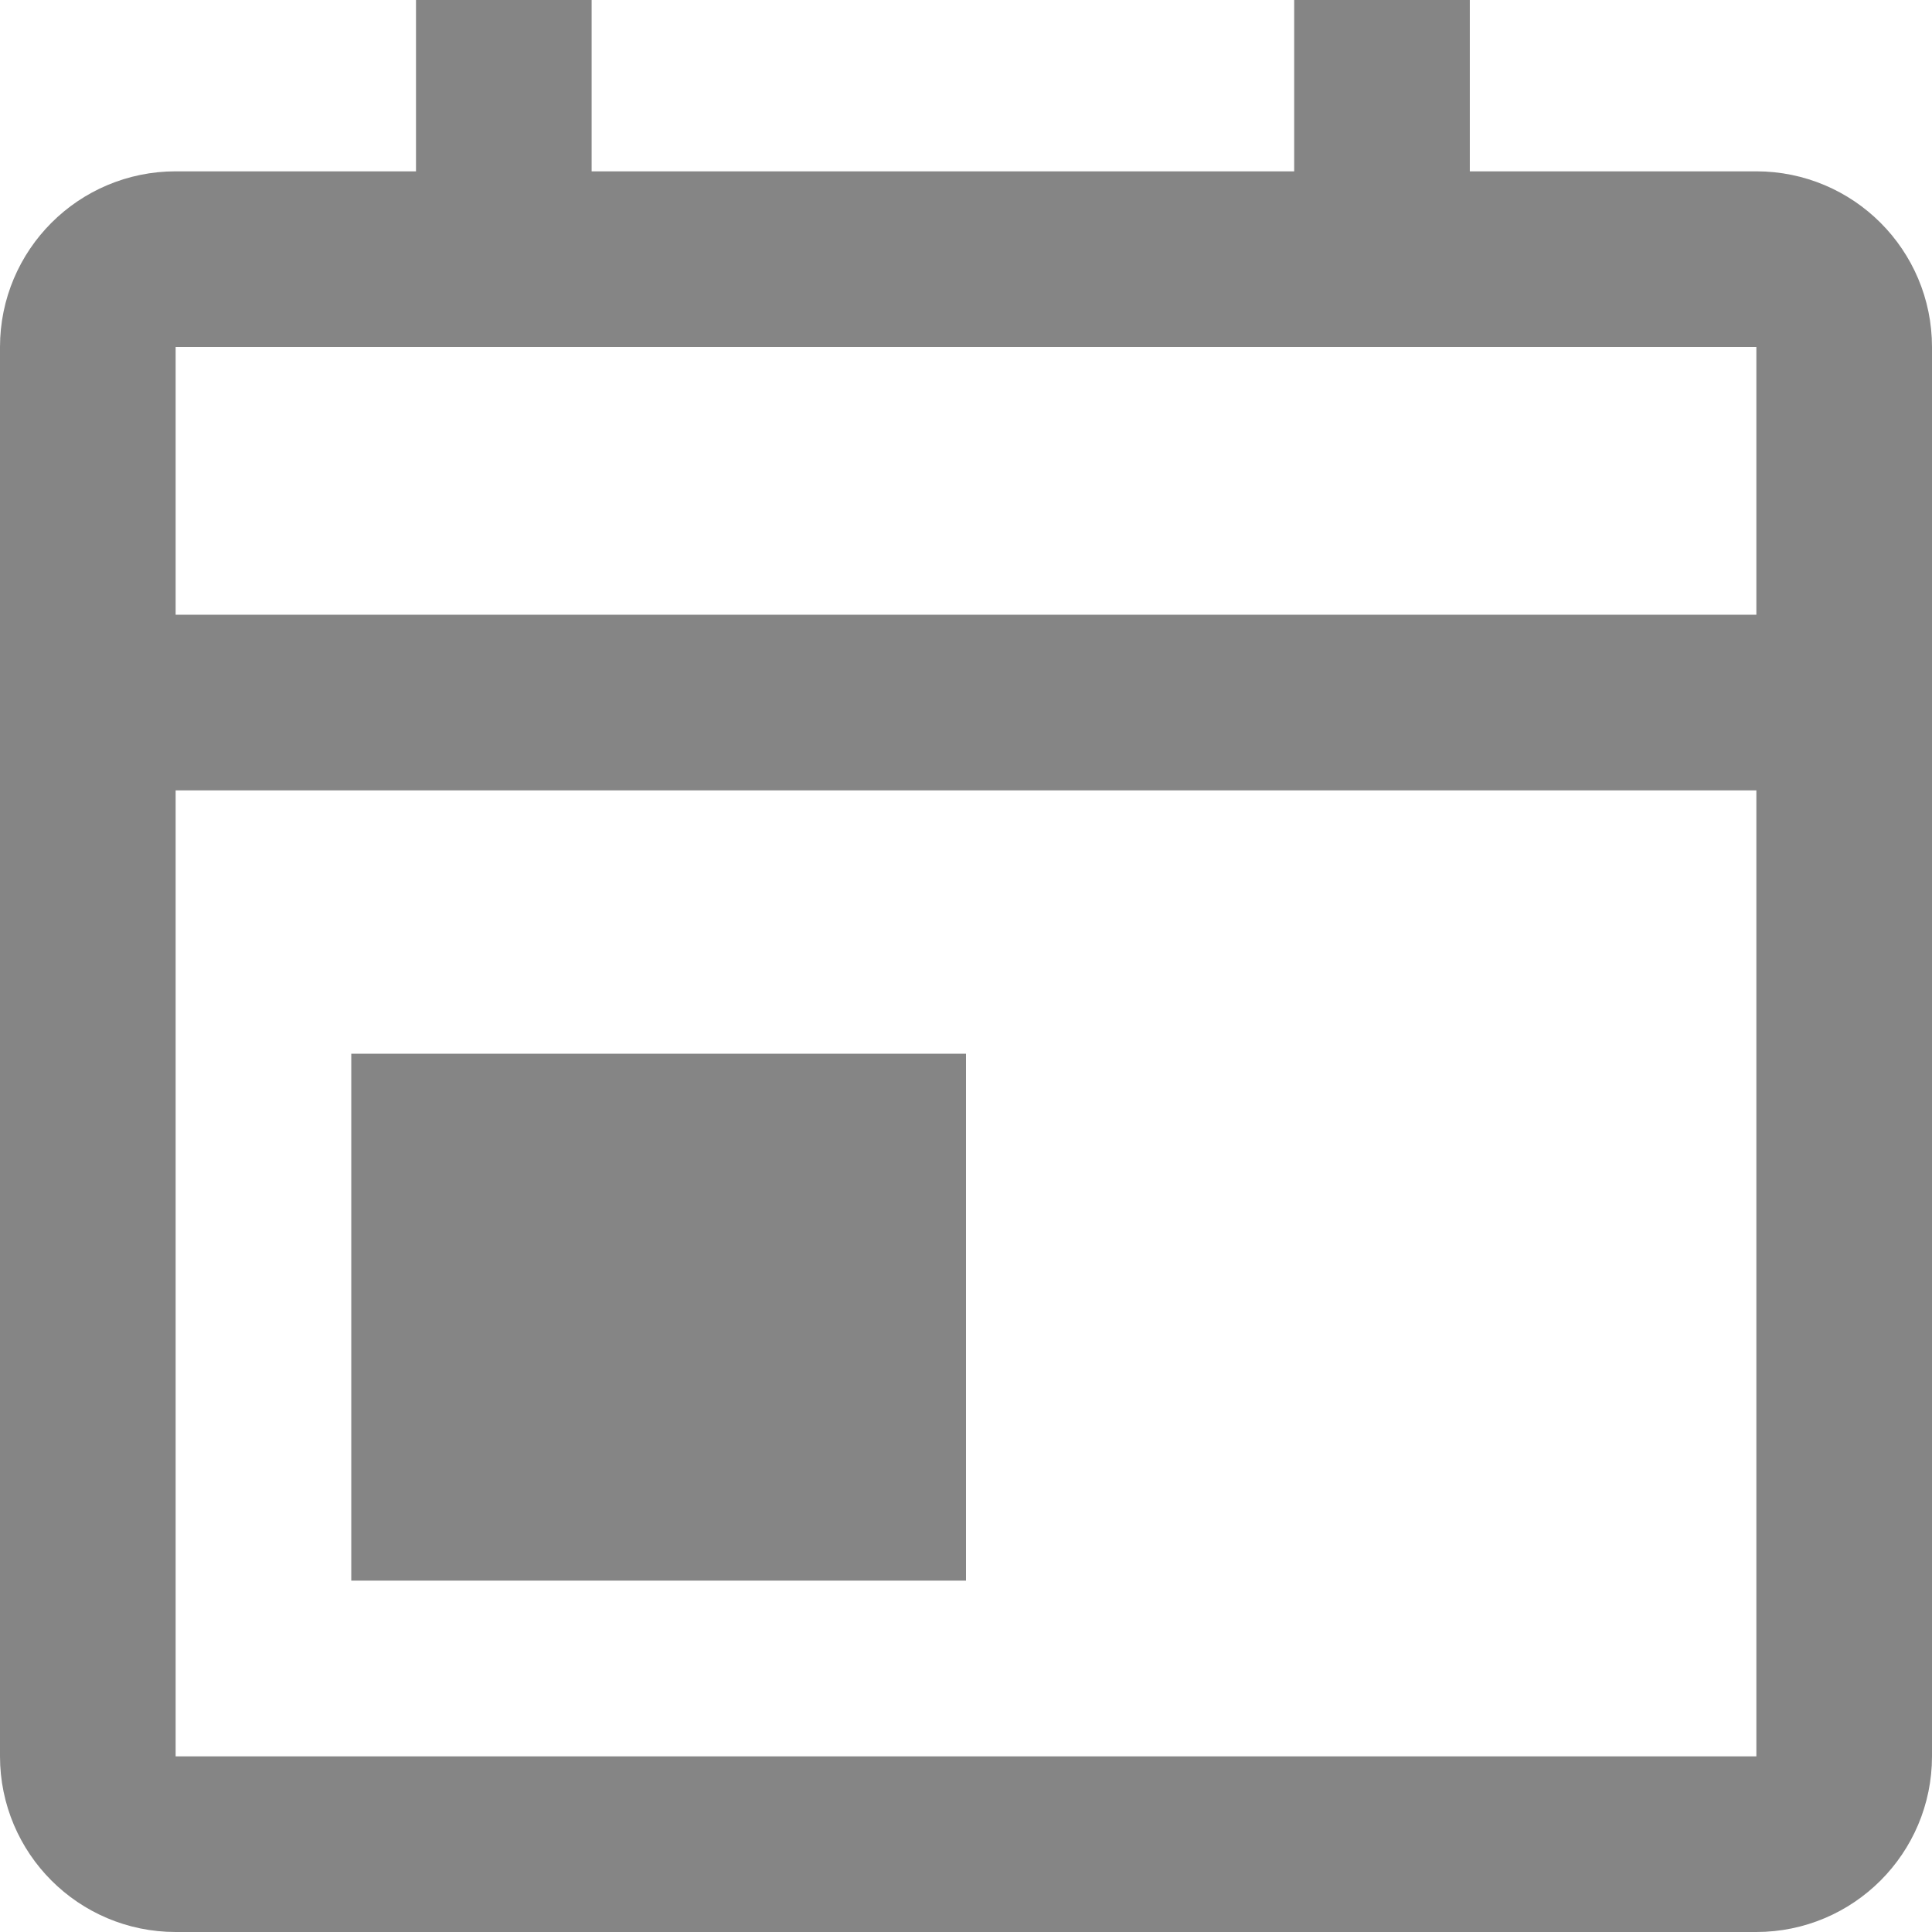 <svg width="22" height="22" viewBox="0 0 22 22" fill="none" xmlns="http://www.w3.org/2000/svg">
<path d="M1 8V20C1 20.552 1.448 21 2 21H20C20.552 21 21 20.552 21 20V8M1 8V3.951C1 3.399 1.448 2.951 2 2.951H5.737M1 8H21M21 8V3.951C21 3.399 20.552 2.951 20 2.951H15.737M15.737 2.951V1M15.737 2.951H5.737M5.737 2.951V1" stroke="#858585" stroke-width="2" stroke-linecap="square"/>
<path d="M5 16.999V12.999H10V16.999H5Z" fill="#858585" stroke="#858585" stroke-width="2" stroke-linecap="square"/>
</svg>
